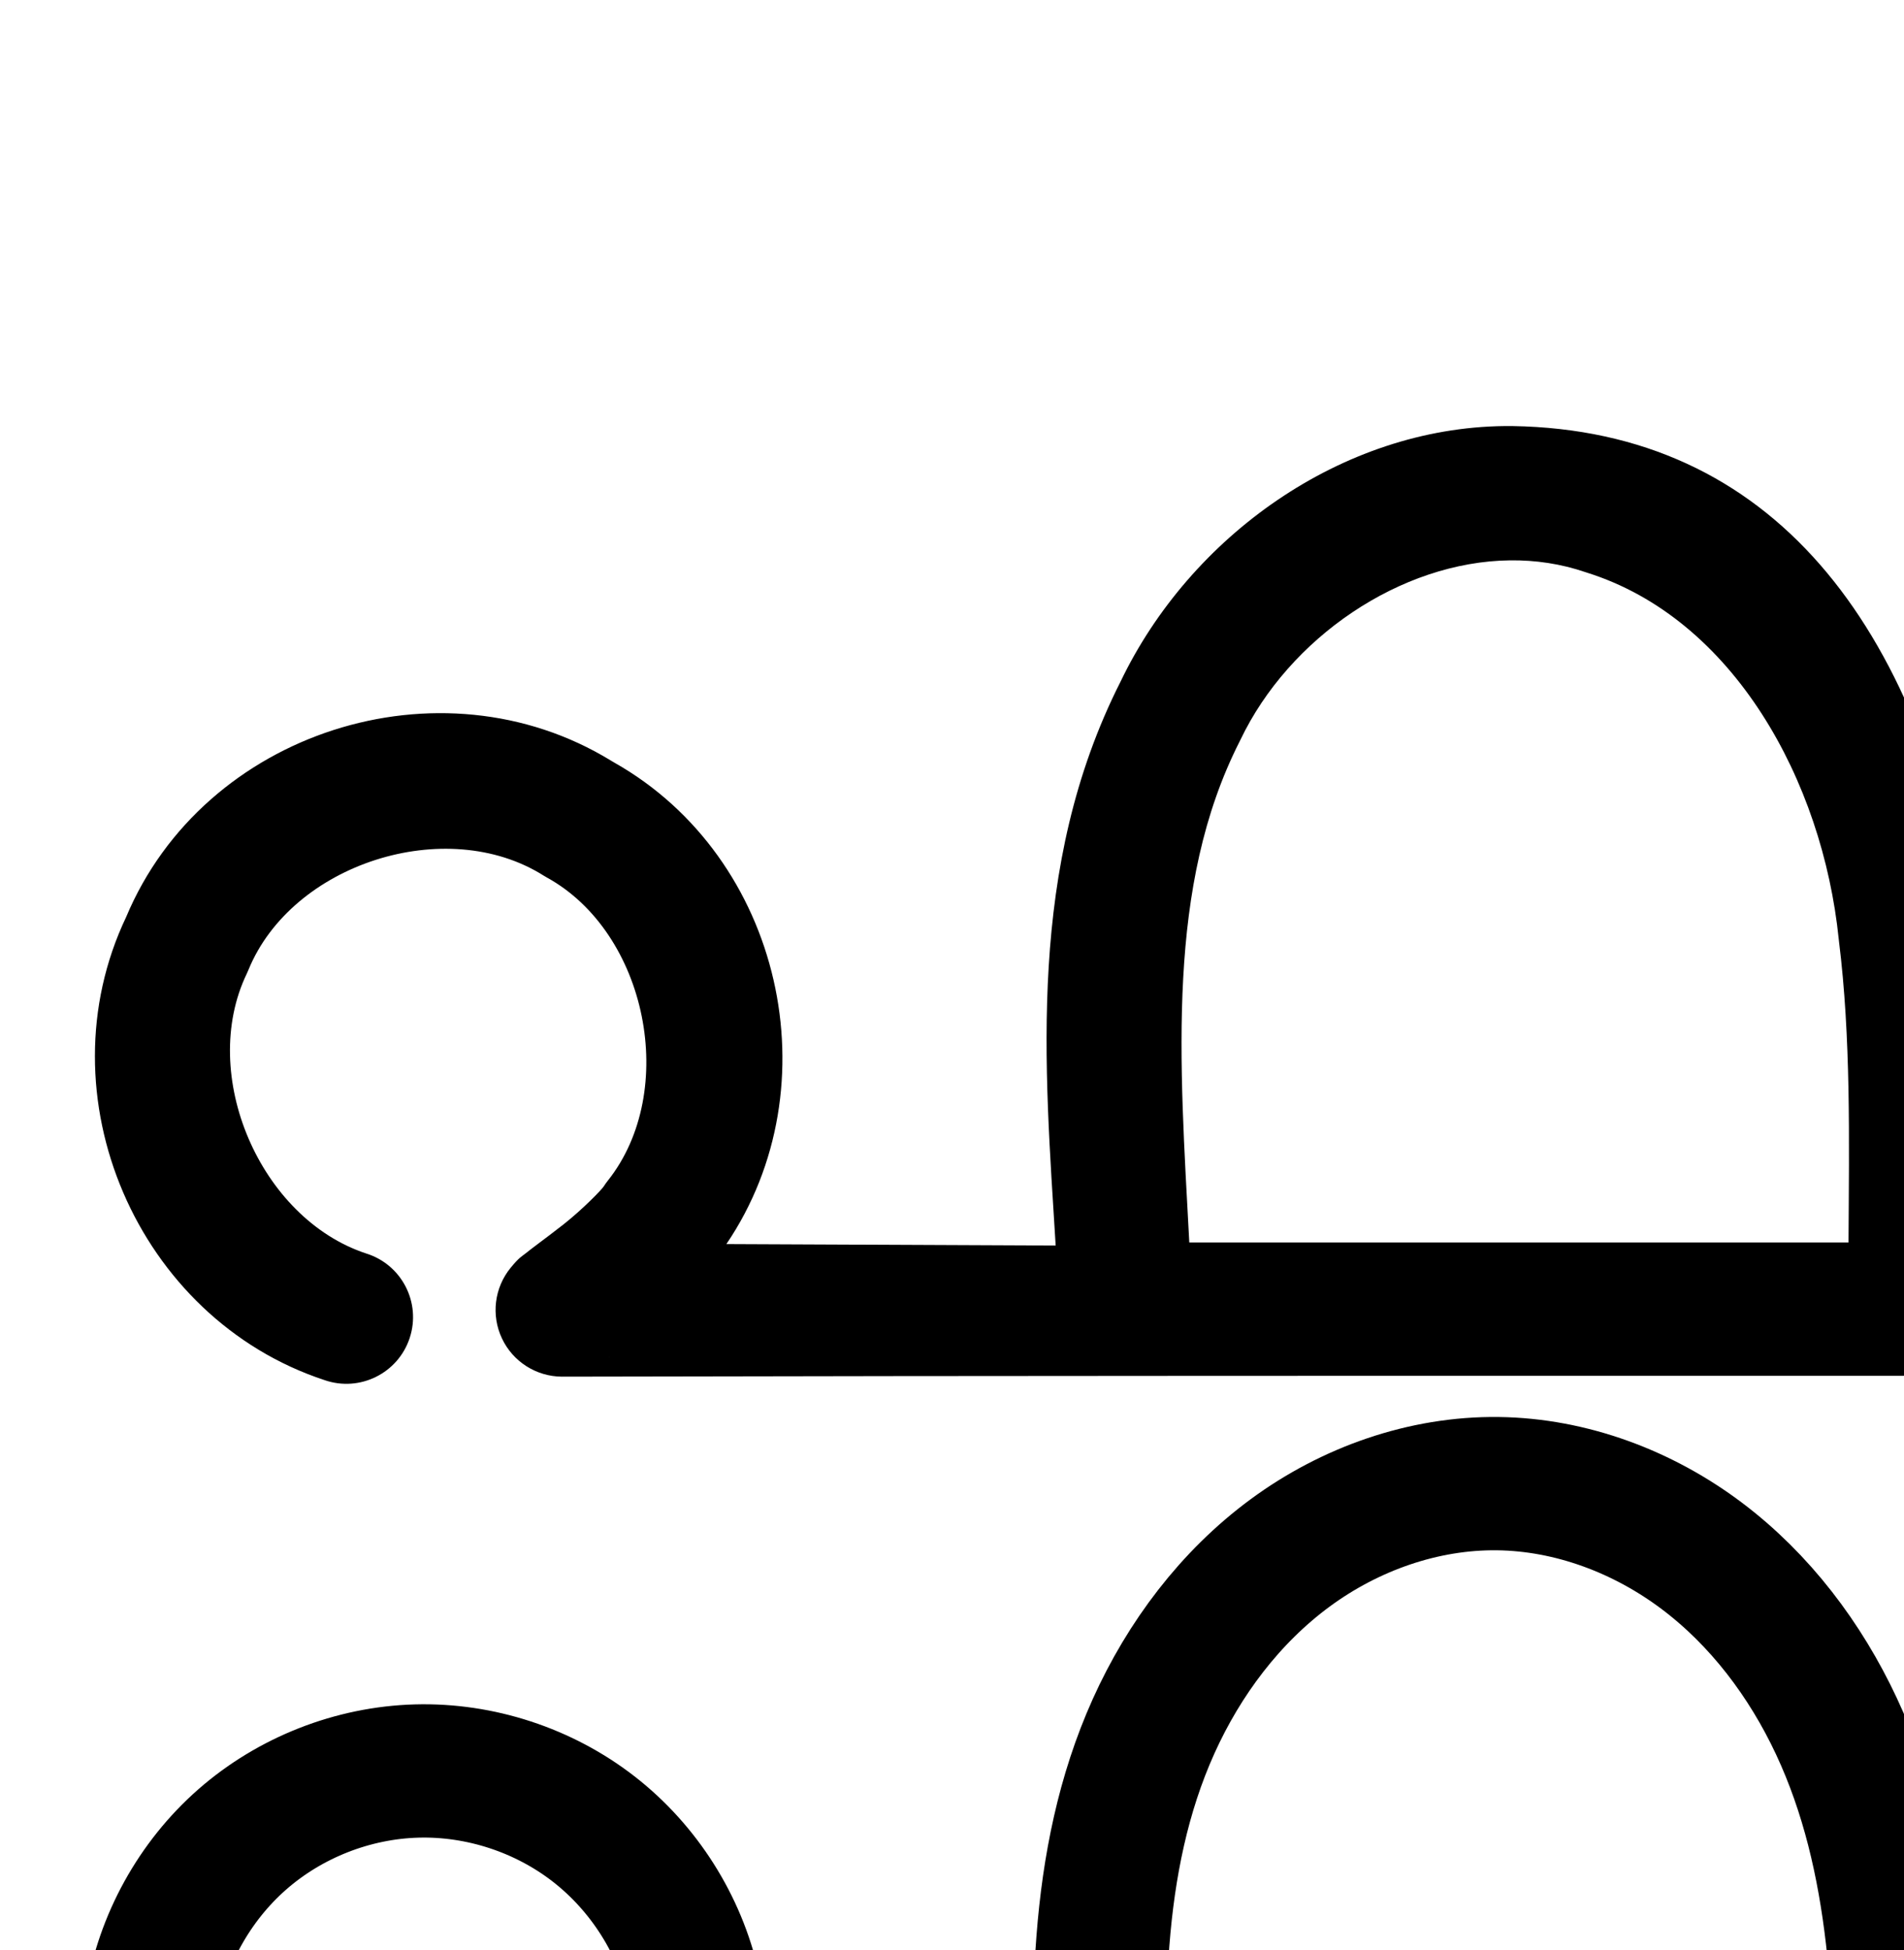 <?xml version="1.0" encoding="UTF-8" standalone="no"?>
<!-- Created with Inkscape (http://www.inkscape.org/) -->

<svg
   xmlns:dc="http://purl.org/dc/elements/1.1/"
   xmlns:cc="http://creativecommons.org/ns#"
   xmlns:rdf="http://www.w3.org/1999/02/22-rdf-syntax-ns#"
   xmlns:svg="http://www.w3.org/2000/svg"
   xmlns="http://www.w3.org/2000/svg"
   xmlns:sodipodi="http://sodipodi.sourceforge.net/DTD/sodipodi-0.dtd"
   xmlns:inkscape="http://www.inkscape.org/namespaces/inkscape"
   width="2000"
   height="2048"
   id="svg2992"
   version="1.1"
   inkscape:version="0.91pre3 r13670"
   sodipodi:docname="ഫ.svg">
  <defs
     id="defs5498">
    <inkscape:path-effect
       effect="spiro"
       id="path-effect4148"
       is_visible="true" />
    <inkscape:path-effect
       effect="spiro"
       id="path-effect4141-5"
       is_visible="true" />
    <inkscape:path-effect
       effect="spiro"
       id="path-effect4141-5-7"
       is_visible="true" />
    <inkscape:path-effect
       effect="spiro"
       id="path-effect4141-5-7-0"
       is_visible="true" />
    <inkscape:path-effect
       effect="spiro"
       id="path-effect4141-5-7-0-7"
       is_visible="true" />
    <inkscape:path-effect
       effect="spiro"
       id="path-effect4141-5-7-0-7-0"
       is_visible="true" />
  </defs>
  <sodipodi:namedview
     inkscape:window-height="880"
     inkscape:window-width="1600"
     inkscape:pageshadow="2"
     inkscape:pageopacity="0.0"
     borderopacity="1.0"
     bordercolor="#666666"
     pagecolor="#ffffff"
     id="base"
     showgrid="true"
     showguides="true"
     inkscape:guide-bbox="true"
     inkscape:zoom="0.32102648"
     inkscape:cx="1455.0386"
     inkscape:cy="535.31413"
     inkscape:window-x="-2"
     inkscape:window-y="-3"
     inkscape:current-layer="layer1"
     inkscape:window-maximized="1">
    <sodipodi:guide
       orientation="horizontal"
       position="0,600"
       id="guide5596" />
    <inkscape:grid
       type="xygrid"
       id="grid3769"
       empspacing="3"
       visible="true"
       enabled="true"
       snapvisiblegridlinesonly="true"
       spacingx="4px"
       units="px"
       dotted="true"
       spacingy="4px" />
    <sodipodi:guide
       orientation="0,1"
       position="-1040,1600"
       id="guide2985" />
  </sodipodi:namedview>
  <g
     inkscape:label="Layer 1"
     inkscape:groupmode="layer"
     id="layer1"
     transform="translate(0,1048)">
    <path
       style="fill:none;fill-rule:evenodd;stroke:#000000;stroke-width:140;stroke-linecap:round;stroke-linejoin:round;stroke-miterlimit:4;stroke-dasharray:none;stroke-opacity:1"
       d="m 347.607,1374.879 c -62.98,-22.629 -117.595,-67.801 -151.635,-125.42 -34.04,-57.618 -47.25,-127.252 -36.678,-193.333 10.572,-66.082 44.847,-128.118 95.164,-172.241 50.317,-44.123 116.298,-70.002 183.195,-71.852 66.601,-1.842 133.617,20.139 186.189,61.07 52.572,40.931 90.313,100.512 104.857,165.532 14.544,65.02 5.783,135.002 -24.341,194.431 -30.123,59.428 -81.388,107.866 -142.427,134.575 l 605.489,2.689 -7.72,-144.477 c -8.334,-155.968 -12.127,-318.425 52.042,-460.825 32.085,-71.2 80.531,-135.694 143.403,-182.018 62.872,-46.324 140.306,-73.791 218.395,-72.787 76.872,0.988 152.365,29.481 213.82,75.672 61.455,46.19 109.083,109.449 141.67,179.079 65.173,139.261 68.324,298.414 67.806,452.169 l -0.5,148.55"
       id="path4139-0-3-5-0"
       inkscape:path-effect="#path-effect4141-5-7-0-7"
       inkscape:original-d="m 347.60746,1374.8788 c 0,0 -99.8653,-557.01245 90.04633,-562.84616 189.68939,-5.82689 124.27745,555.60726 124.27745,555.60726 l 605.48856,2.6887 -7.7199,-144.477 c -16.1981,-303.14623 138.2902,-713.53193 413.8401,-715.62979 274.6463,-2.09098 402.2198,211.56092 423.2954,706.91969 l -0.5002,148.5502"
       inkscape:connector-curvature="0"
       sodipodi:nodetypes="cacccacc" />
    <path
       style="fill:none;fill-rule:evenodd;stroke:#000000;stroke-width:140;stroke-linecap:round;stroke-linejoin:round;stroke-miterlimit:4;stroke-dasharray:none;stroke-opacity:1"
       d="m 1153.229,1366.807 830,0"
       id="path4171-7-0"
       inkscape:connector-curvature="0"
       sodipodi:nodetypes="cc" />
    <path
       style="color:#000000;font-style:normal;font-variant:normal;font-weight:normal;font-stretch:normal;font-size:medium;line-height:normal;font-family:sans-serif;text-indent:0;text-align:start;text-decoration:none;text-decoration-line:none;text-decoration-style:solid;text-decoration-color:#000000;letter-spacing:normal;word-spacing:normal;text-transform:none;direction:ltr;block-progression:tb;writing-mode:lr-tb;baseline-shift:baseline;text-anchor:start;white-space:normal;clip-rule:nonzero;display:inline;overflow:visible;visibility:visible;opacity:1;isolation:auto;mix-blend-mode:normal;color-interpolation:sRGB;color-interpolation-filters:linearRGB;solid-color:#000000;solid-opacity:1;fill:#000000;fill-opacity:1;fill-rule:evenodd;stroke:none;stroke-width:140;stroke-linecap:round;stroke-linejoin:round;stroke-miterlimit:4;stroke-dasharray:none;stroke-dashoffset:0;stroke-opacity:1;color-rendering:auto;image-rendering:auto;shape-rendering:auto;text-rendering:auto;enable-background:accumulate"
       d="m 1580.561,447.467 c -171.302,1.797 -330.372,115.687 -403.609,268.613 -98.692,195.016 -79.577,404.191 -68.062,592.059 l -345.883,-1.535 C 875.421,1140.916 821.768,900.797 645.445,801.016 l -1.918,-1.129 c -0.565,-0.315 -1.096,-0.668 -1.664,-0.98 C 462.167,688.829 214.031,768.405 132.531,963.07 43.216,1150.576 143.895,1384.681 341.037,1449.516 c 36.921,12.727 77.116,-7.216 89.317,-44.314 12.201,-37.098 -8.311,-77.006 -45.579,-88.678 -111.719,-36.741 -176.517,-187.855 -125.596,-293.848 0.613,-1.277 1.188,-2.573 1.723,-3.885 45.591,-111.815 207.768,-163.648 309.941,-99.307 1.173,0.738 2.367,1.442 3.582,2.109 105.426,57.949 138.921,224.222 64.057,318.395 -1.511,1.902 -2.923,3.881 -4.229,5.93 -2.471,3.875 -22.488,24.336 -42.104,39.826 -9.808,7.745 -19.528,14.96 -27.953,21.309 -4.213,3.174 -8.067,6.09 -11.994,9.254 -3.927,3.164 -6.655,3.989 -15.848,15.238 -17.068,20.896 -20.609,49.74 -9.102,74.144 11.507,24.404 36.014,40.023 62.995,40.149 469.426,-1.07 938.853,-0.891 1408.279,-0.891 2.558,0.026 5.115,-0.088 7.66,-0.342 41.232,3.221 76.254,-29.814 75.445,-71.164 -0.719,-128.68 6.205,-263.387 -10.982,-401.945 0.03,0.289 0.064,0.58 0.094,0.869 l -0.178,-1.566 c 0.029,0.233 0.055,0.465 0.084,0.697 C 2016,656 1861.983,451.916 1588.727,447.467 c -2.725,-0.028 -5.447,-0.029 -8.166,0 z m 5.807,141.041 c 26.652,-0.298 53.23,3.611 78.906,12.373 0.55,0.188 1.102,0.369 1.656,0.543 154.011,48.309 247.593,218.718 264.535,385.123 0.053,0.522 0.111,1.044 0.176,1.564 12.648,101.499 10.708,207.446 10.076,316.836 l -692.455,0 c -10.218,-191.375 -24.488,-374.013 52.977,-526.428 0.264,-0.52 0.522,-1.044 0.773,-1.57 50.985,-106.848 167.865,-187.15 283.356,-188.441 z M 640.451,1425.008 c -1.279,1.268 -1.328,1.055 -0.418,0.322 0.073,-0.059 0.337,-0.258 0.418,-0.322 z"
       transform="translate(0,-1048)"
       id="path4139-0-3-5-0-6"
       inkscape:connector-curvature="0"
       sodipodi:nodetypes="sccccccccscccccccssccscccccccccssccccccccscccc" />
  </g>
</svg>
